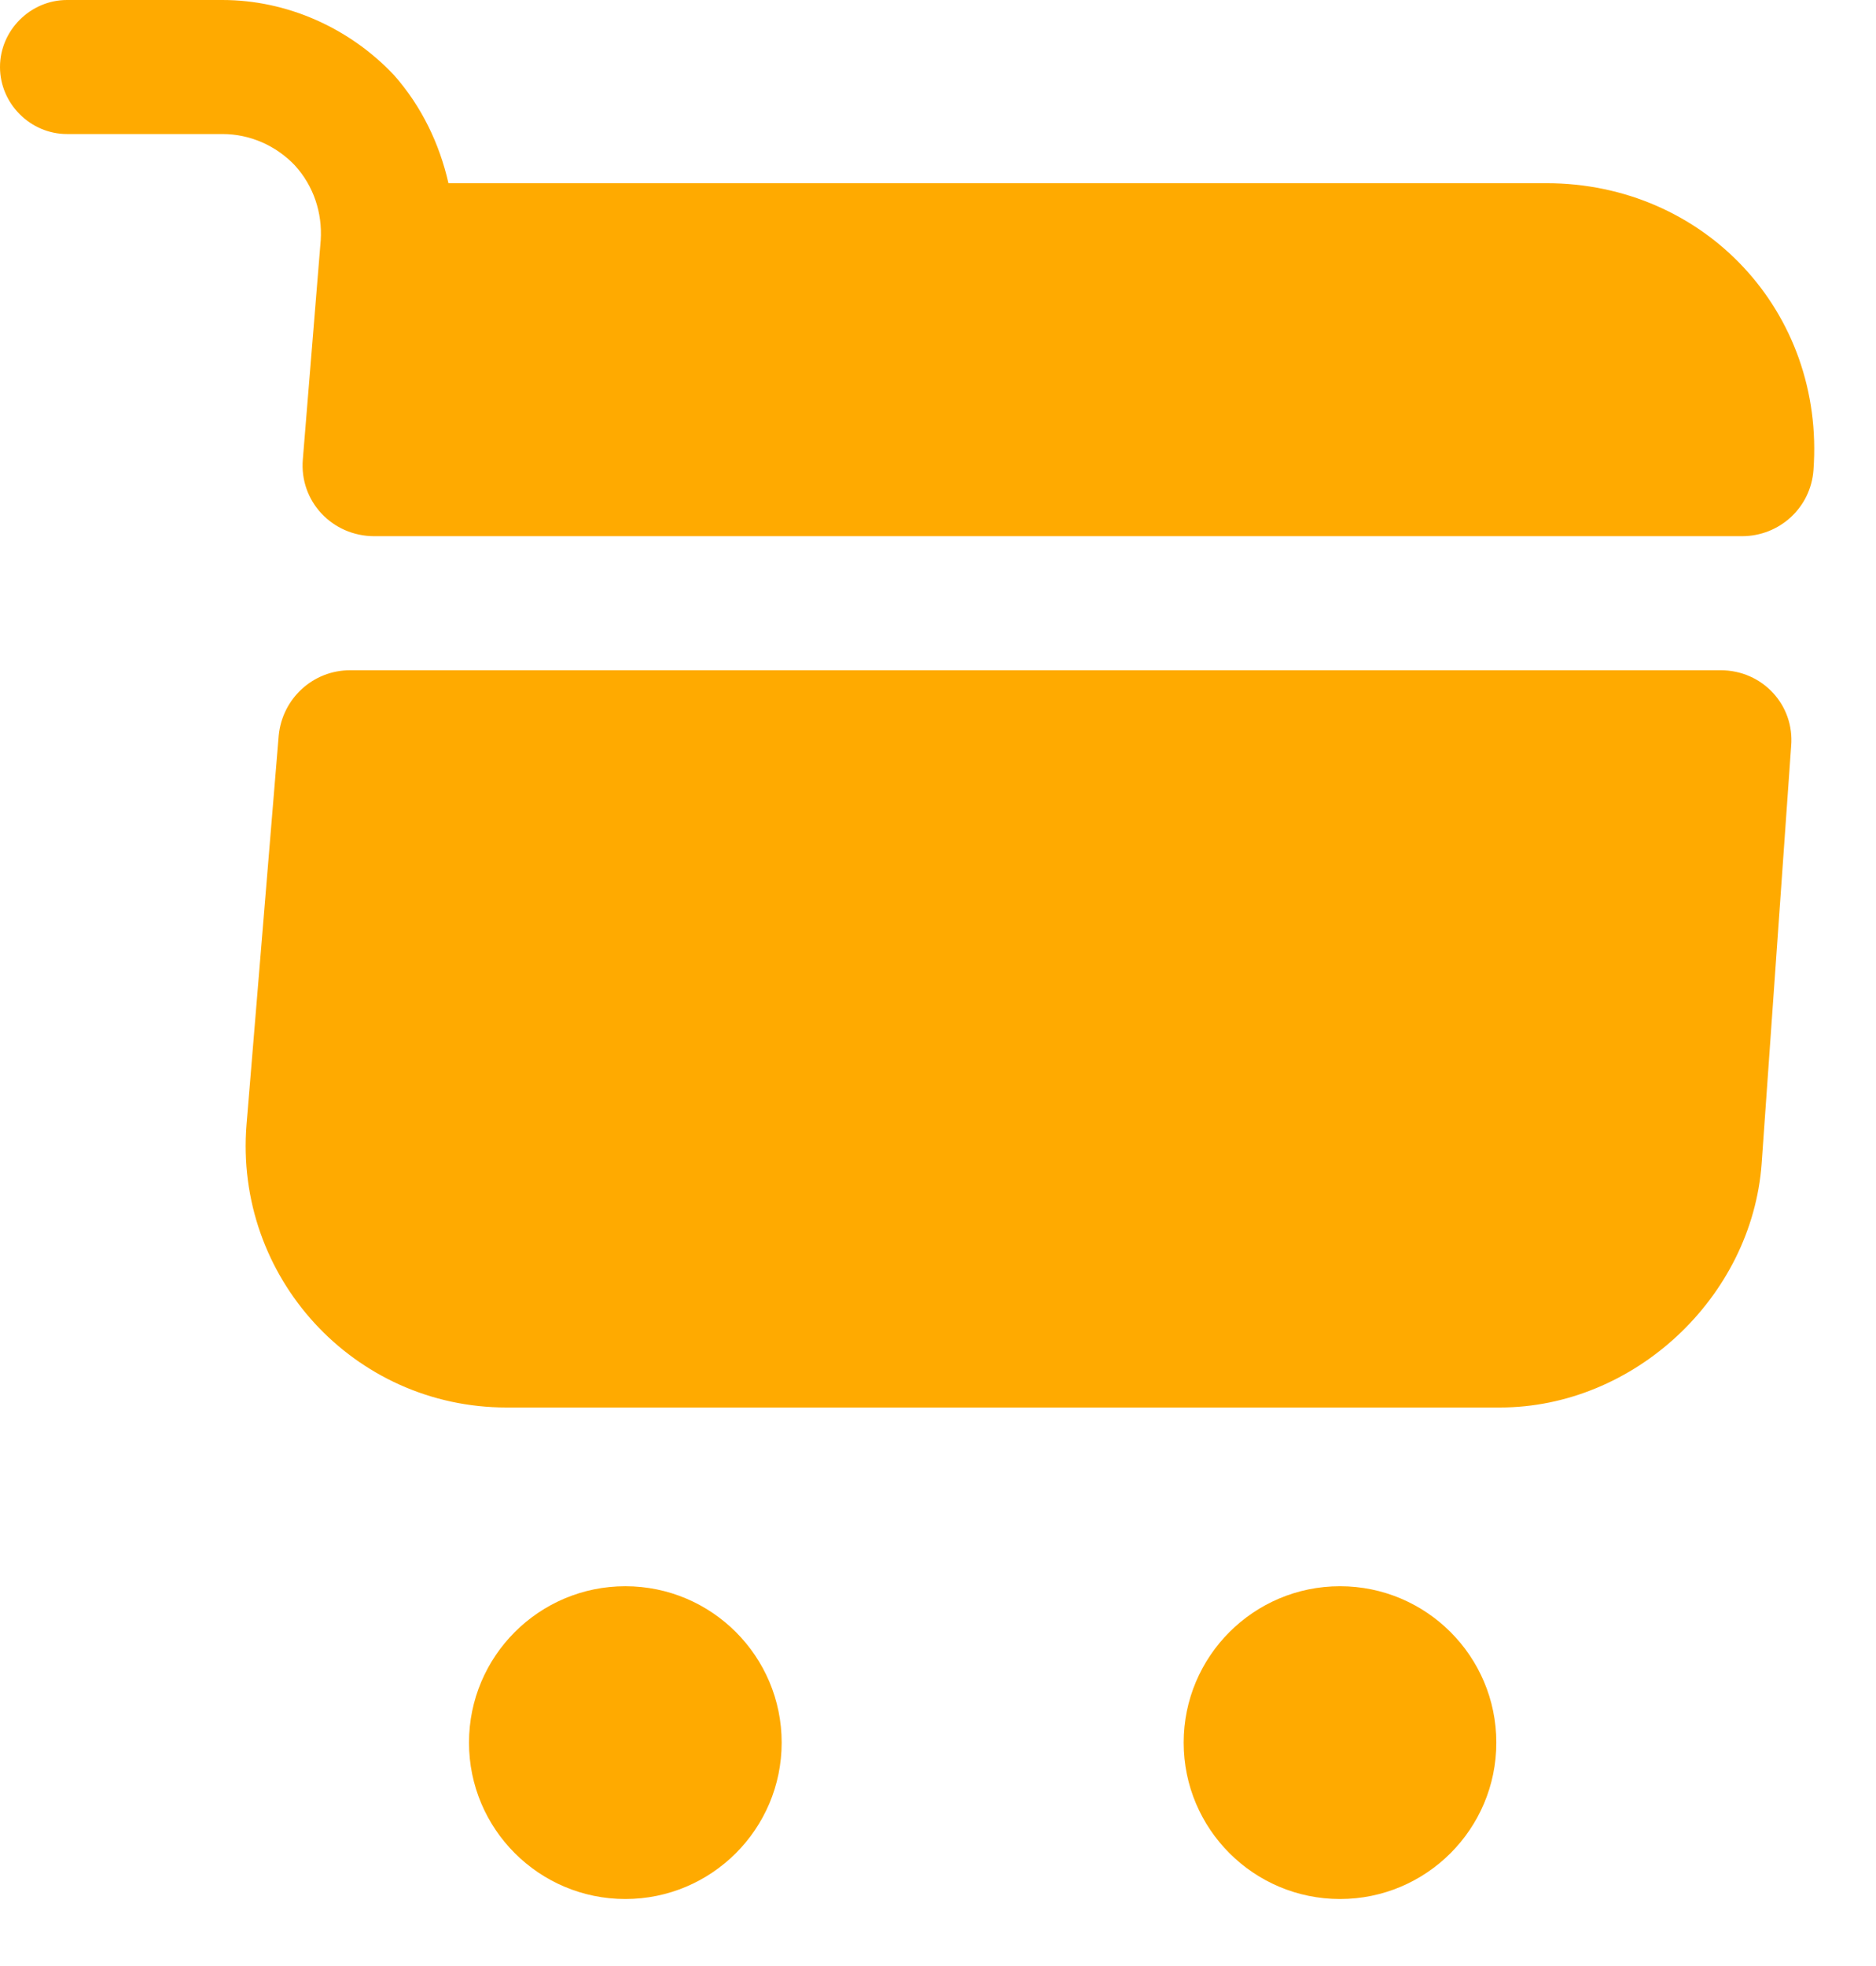 <svg width="21" height="22" viewBox="0 0 21 22" fill="none" xmlns="http://www.w3.org/2000/svg">
<path d="M15 21.25C15.966 21.25 16.75 20.466 16.75 19.5C16.75 18.534 15.966 17.75 15 17.75C14.034 17.75 13.25 18.534 13.25 19.5C13.25 20.466 14.034 21.25 15 21.25Z" fill="#FFAA00"/>
<path d="M7 21.25C7.966 21.25 8.75 20.466 8.75 19.5C8.75 18.534 7.966 17.75 7 17.75C6.034 17.75 5.25 18.534 5.25 19.5C5.25 20.466 6.034 21.25 7 21.25Z" fill="#FFAA00"/>
<path d="M3.59 2.69L3.39 5.14C3.35 5.61 3.72 6 4.19 6H19.5C19.92 6 20.27 5.68 20.3 5.26C20.43 3.49 19.08 2.05 17.31 2.05H5.02C4.92 1.61 4.72 1.19 4.41 0.84C3.91 0.31 3.21 0 2.49 0H0.75C0.34 0 0 0.34 0 0.75C0 1.16 0.34 1.5 0.75 1.5H2.49C2.8 1.5 3.09 1.63 3.3 1.85C3.51 2.08 3.61 2.38 3.59 2.69Z" fill="#FFAA00"/>
<path d="M19.26 7.5H3.92C3.5 7.5 3.16 7.82 3.12 8.23L2.76 12.58C2.62 14.29 3.96 15.75 5.67 15.75H16.79C18.29 15.75 19.61 14.52 19.72 13.02L20.05 8.35C20.09 7.89 19.73 7.5 19.26 7.5Z" fill="#FFAA00"/>
</svg>

